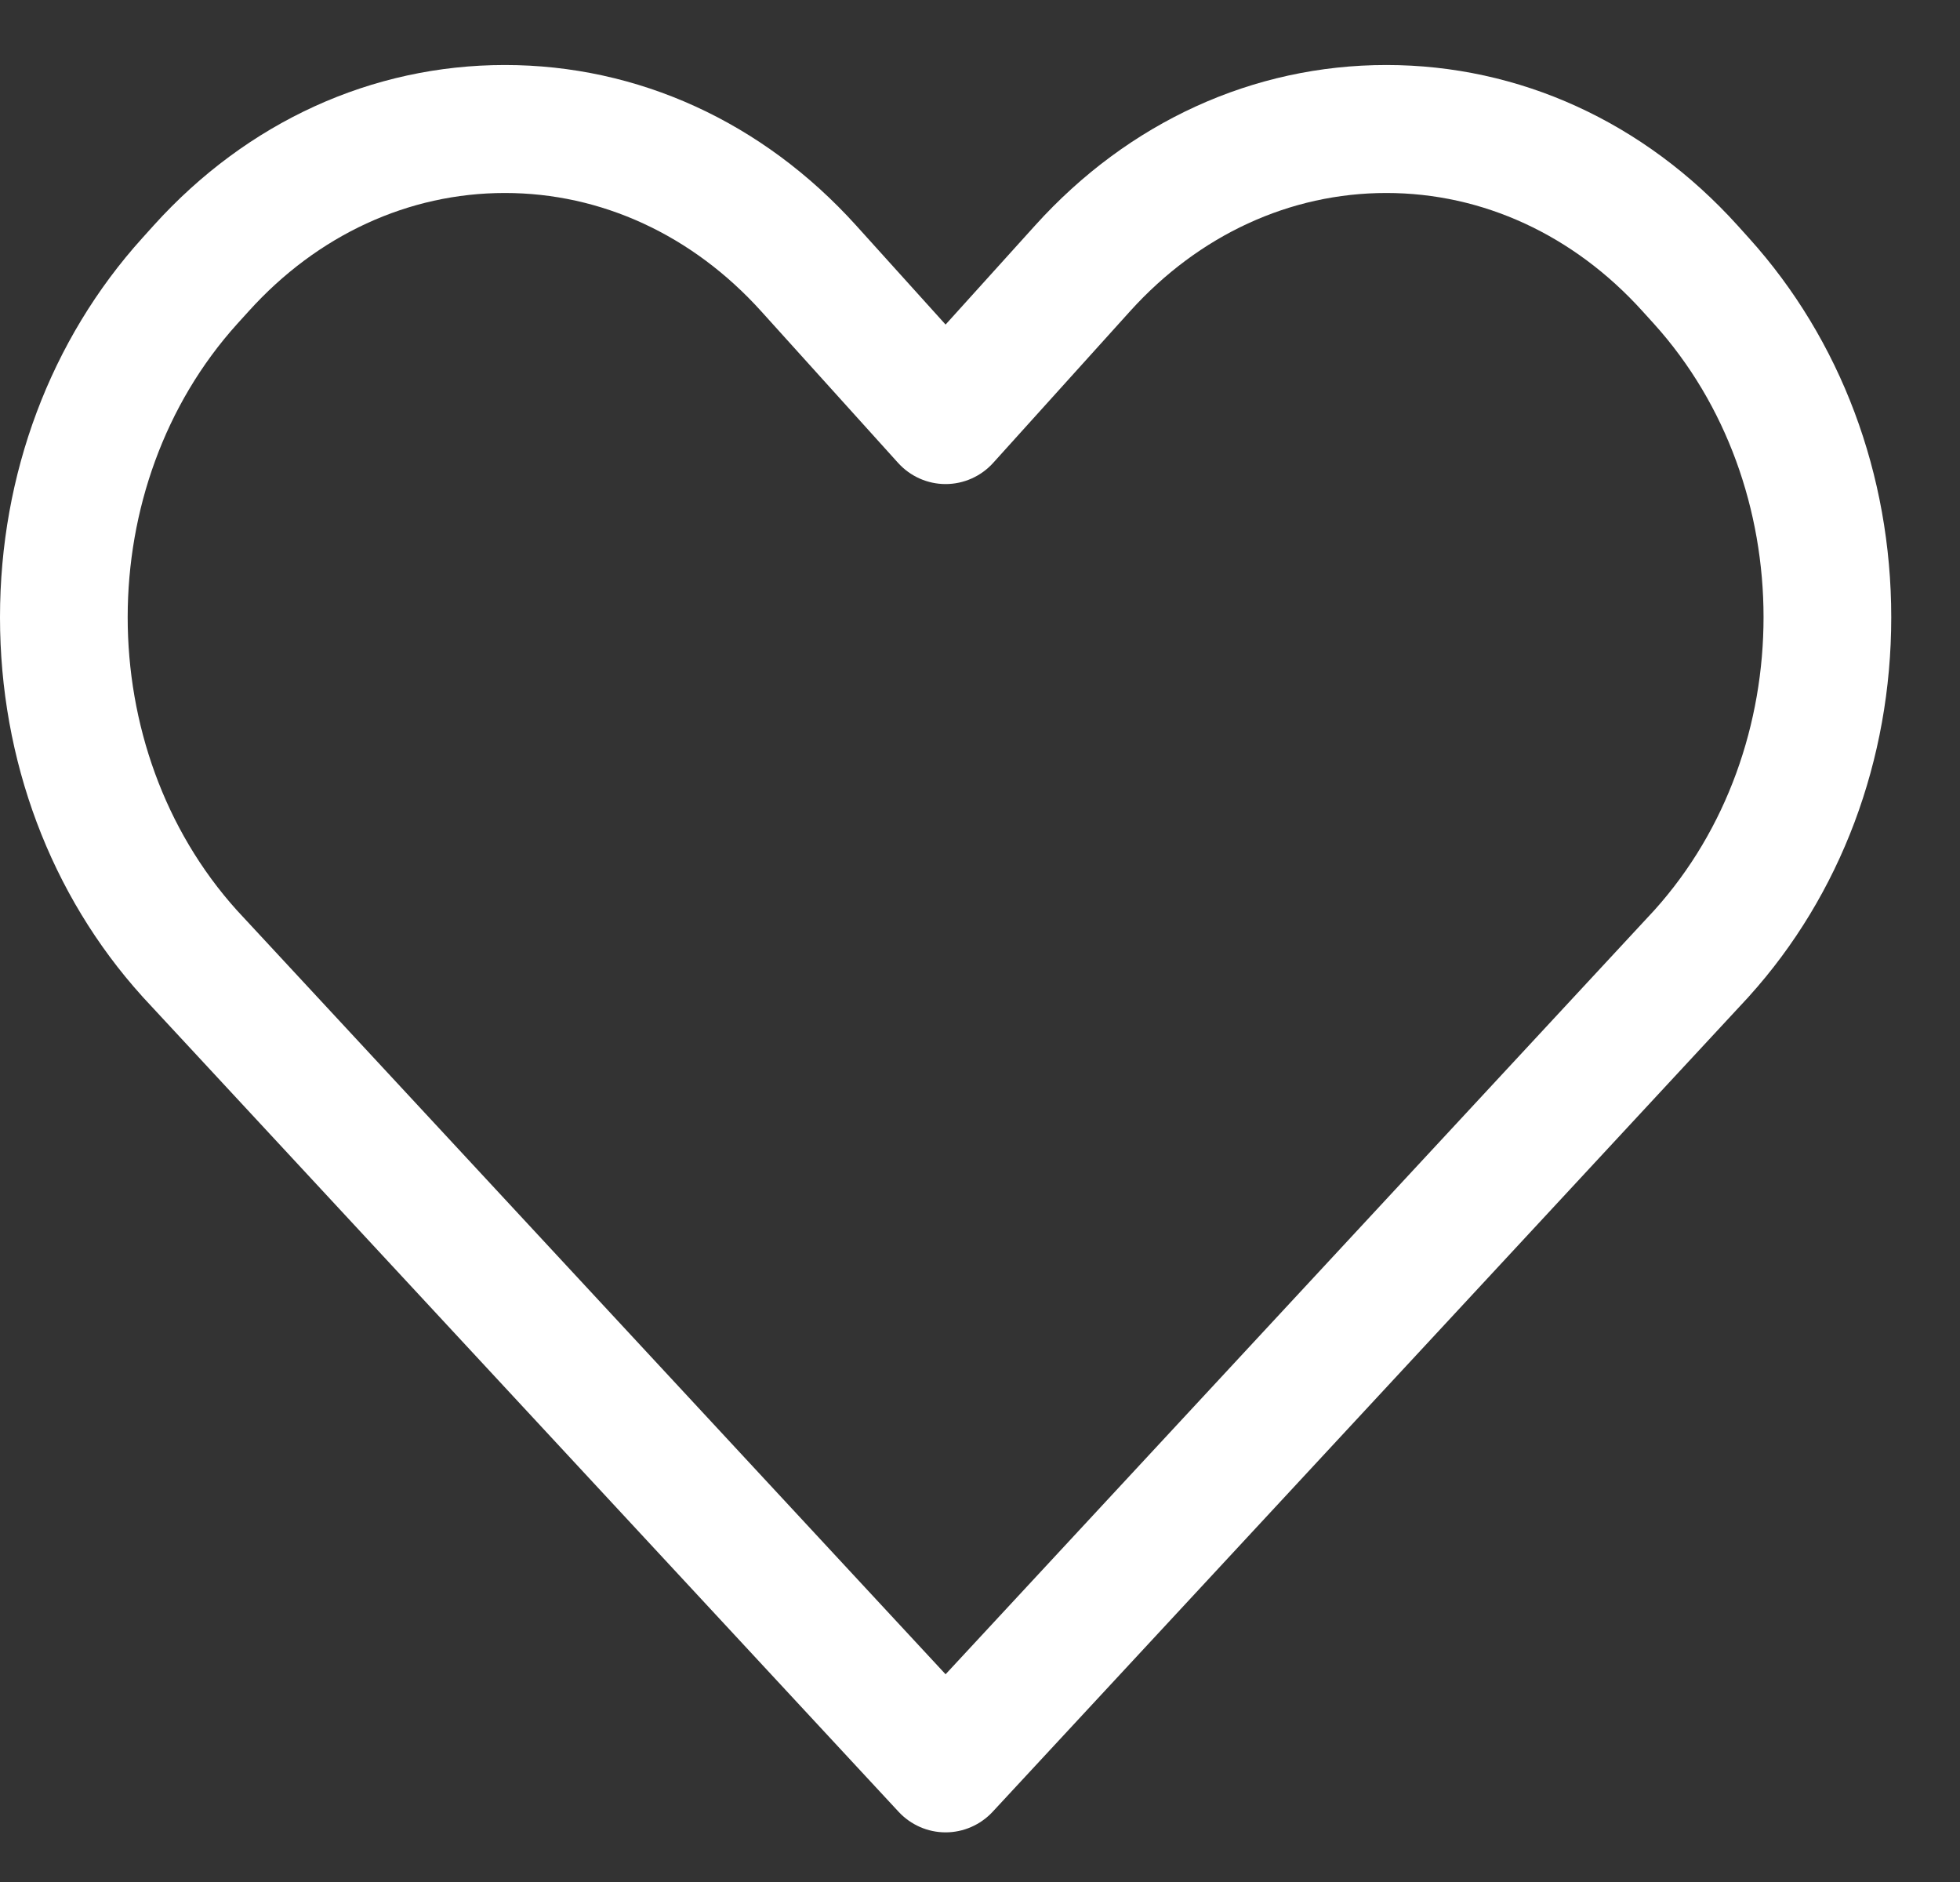 <?xml version="1.0" encoding="UTF-8" standalone="no"?>
<svg width="25px" height="24px" viewBox="0 0 25 24" version="1.1" xmlns="http://www.w3.org/2000/svg" xmlns:xlink="http://www.w3.org/1999/xlink" xmlns:sketch="http://www.bohemiancoding.com/sketch/ns">
    <rect x="0" y="0" width="25" height="24" fill="#333333" stroke="none"/>
    <!-- Generator: Sketch 3.5.1 (25234) - http://www.bohemiancoding.com/sketch -->
    <title>like80</title>
    <desc>Created with Sketch.</desc>
    <defs></defs>
    <g id="Page-1" stroke="none" stroke-width="1" fill="none" fill-rule="evenodd" sketch:type="MSPage">
        <g id="News-Feed" sketch:type="MSArtboardGroup" transform="translate(-317, -824)" fill="#FFFFFF">
            <g id="Card-1-Copy" sketch:type="MSLayerGroup" transform="translate(0, 614)">
                <g id="like80-+-ic_chat_bubble_outline_black_24px" transform="translate(270, 209.82)" sketch:type="MSShapeGroup">
                    <g id="like80" transform="translate(47, 1)">
                        <g id="Capa_1">
                            <path d="M12.061,22.547 C11.834,22.547 11.618,22.452 11.463,22.286 L1.822,11.895 C1.82,11.892 1.817,11.89 1.815,11.887 C0.644,10.591 0,8.874 0,7.052 C0,5.229 0.644,3.512 1.815,2.216 L1.961,2.054 C3.152,0.735 4.743,0.009 6.44,0.009 C8.137,0.009 9.727,0.735 10.919,2.054 L12.061,3.319 L13.204,2.054 C14.395,0.735 15.986,0.009 17.683,0.009 C19.38,0.009 20.97,0.735 22.162,2.054 L22.308,2.216 C23.478,3.512 24.123,5.229 24.123,7.052 C24.123,8.874 23.478,10.591 22.308,11.887 C22.306,11.89 22.303,11.892 22.301,11.895 L12.66,22.286 C12.505,22.452 12.288,22.547 12.061,22.547 L12.061,22.547 Z M3.022,10.789 L12.061,20.531 L21.1,10.789 C22.96,8.725 22.959,5.372 21.097,3.31 L20.95,3.148 C20.072,2.176 18.912,1.641 17.683,1.641 C16.454,1.641 15.293,2.176 14.415,3.148 L12.667,5.084 C12.512,5.255 12.292,5.353 12.061,5.353 C11.831,5.353 11.611,5.255 11.456,5.084 L9.708,3.148 C8.83,2.176 7.669,1.641 6.44,1.641 C5.211,1.641 4.05,2.176 3.173,3.148 L3.026,3.31 C1.164,5.372 1.163,8.726 3.022,10.789 L3.022,10.789 Z" id="Shape"></path>
                        </g>
                    </g>
                </g>
            </g>
        </g>
    </g>
</svg>